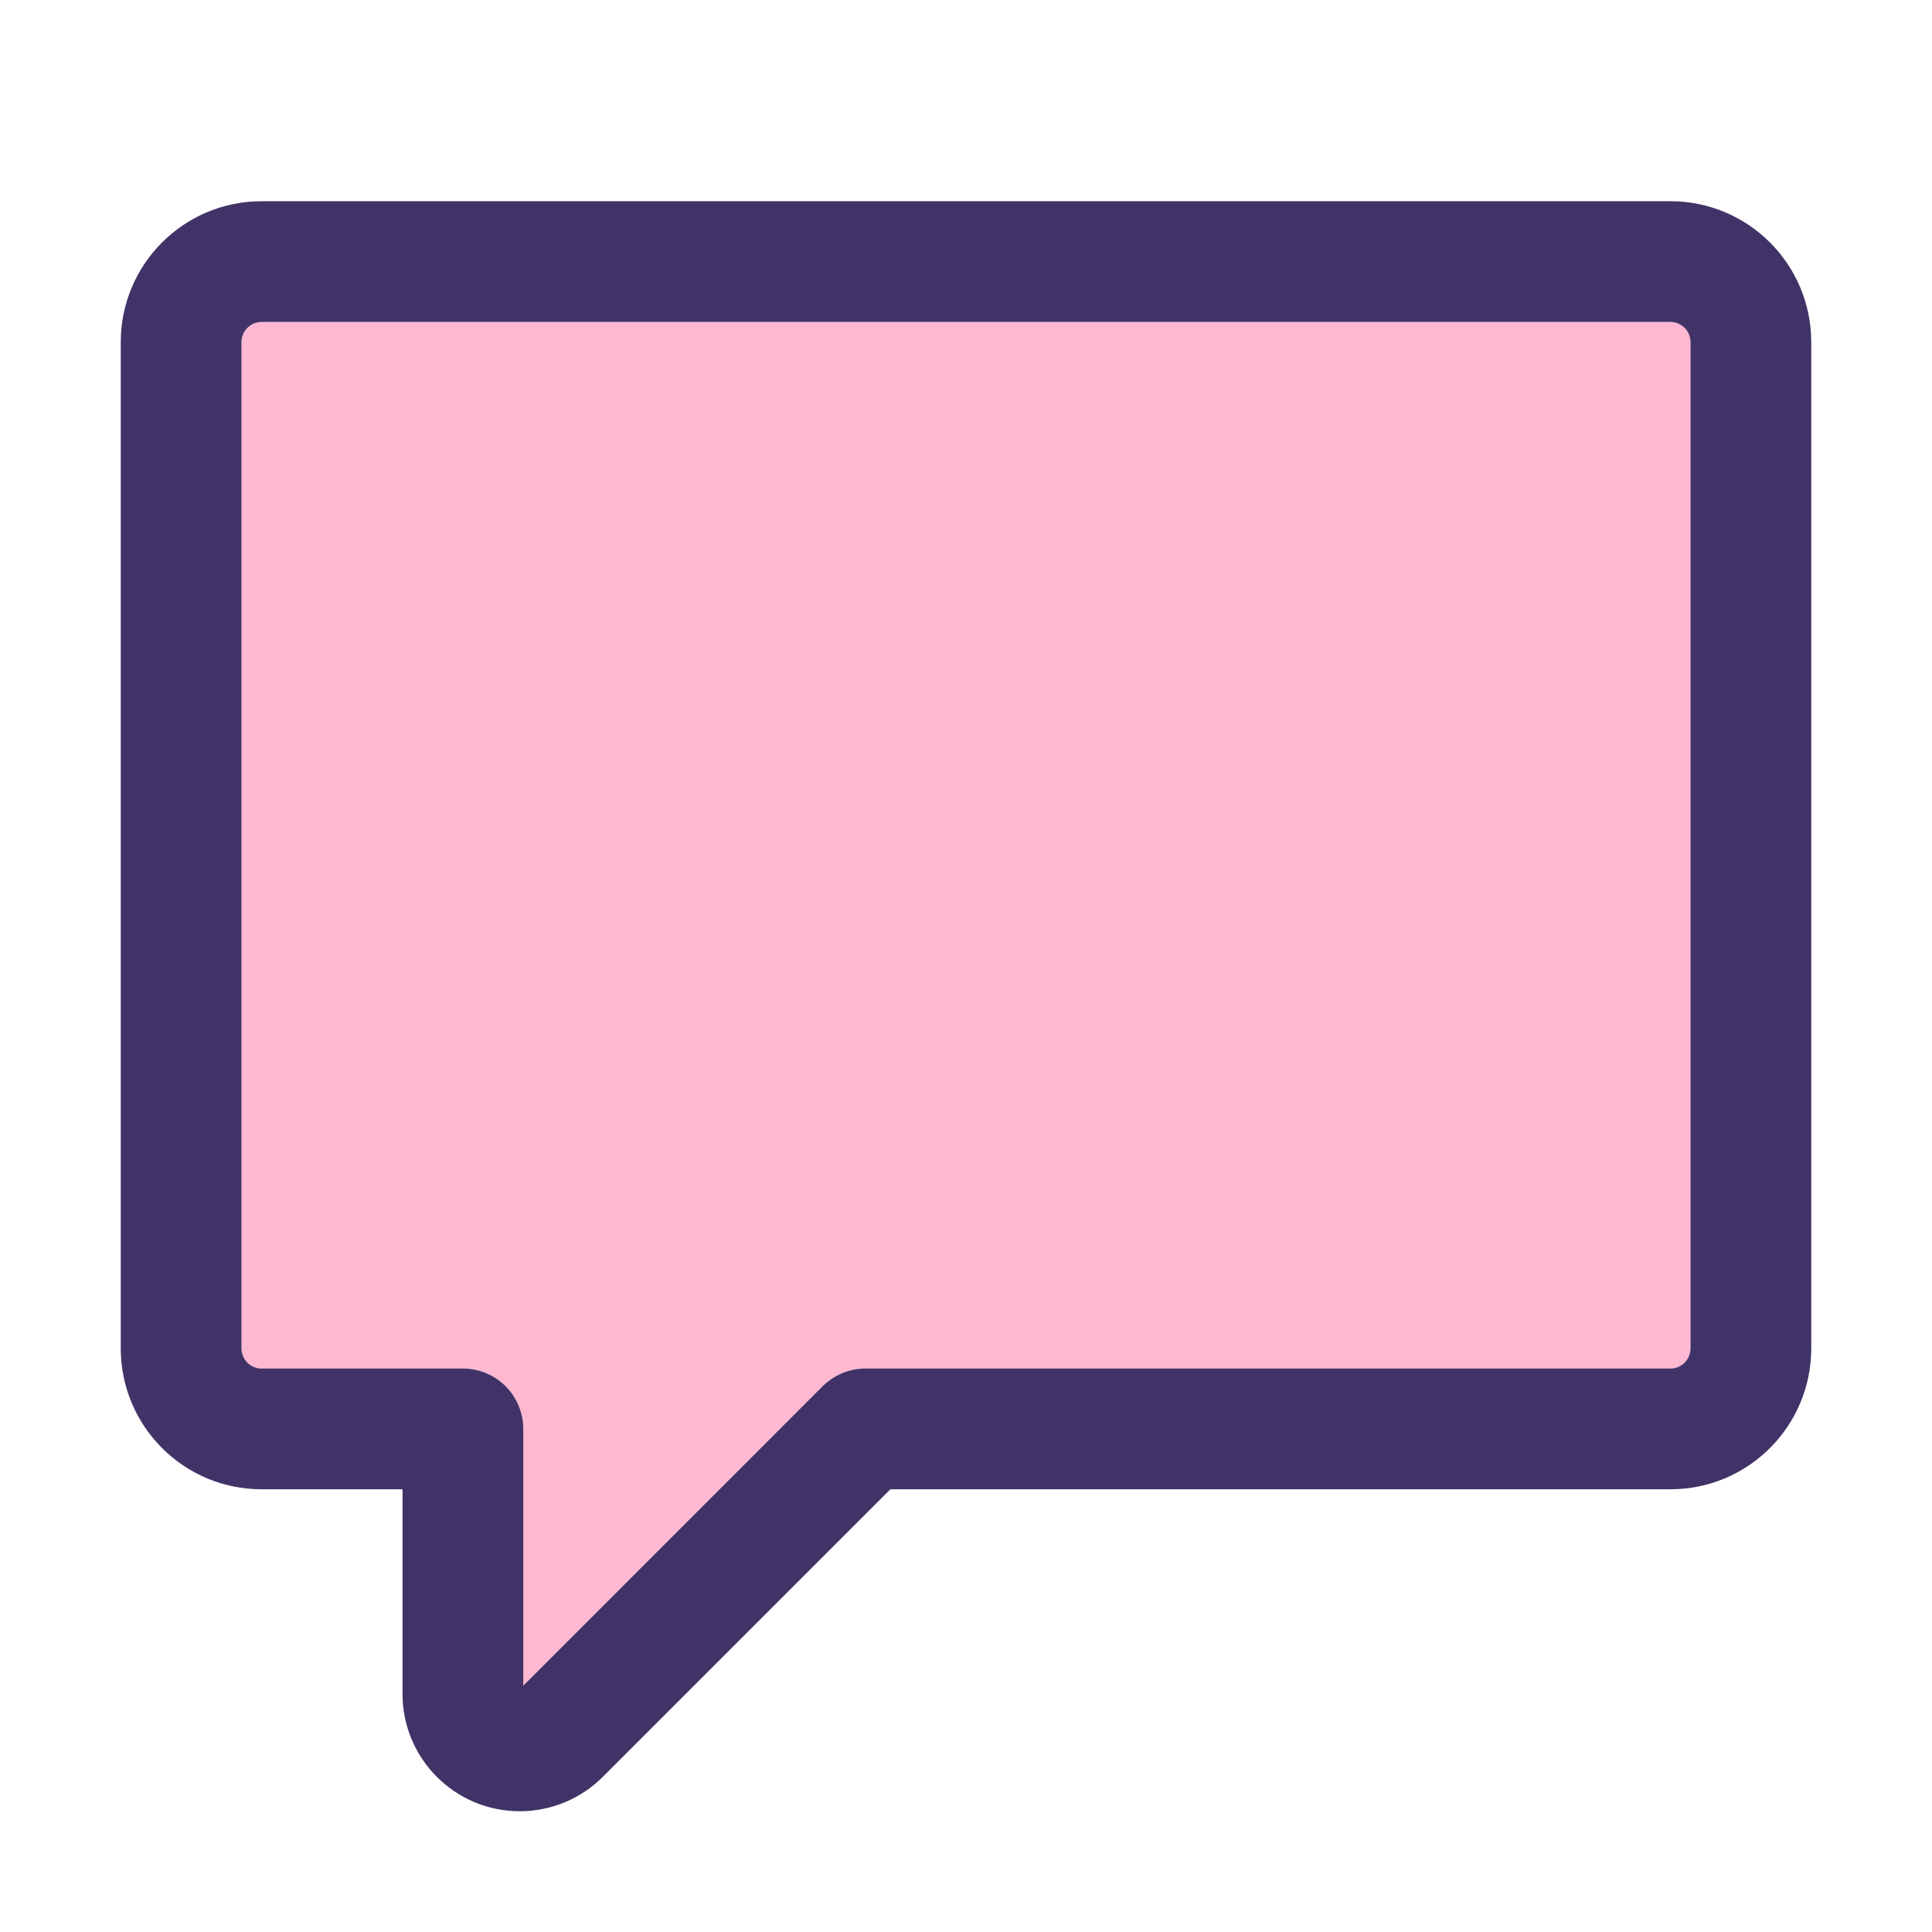 <svg width="20" height="20" viewBox="0 0 20 20" fill="none" xmlns="http://www.w3.org/2000/svg">
<path d="M2.5 3.542C2.5 3.427 2.593 3.333 2.708 3.333H17.292C17.407 3.333 17.5 3.427 17.5 3.542V13.958C17.5 14.073 17.407 14.167 17.292 14.167H8.958C8.793 14.167 8.634 14.233 8.516 14.35L5.417 17.45V14.792C5.417 14.447 5.137 14.167 4.792 14.167H2.708C2.593 14.167 2.5 14.073 2.5 13.958V3.542Z" fill="#FFB8D2"/>
<path fill-rule="evenodd" clip-rule="evenodd" d="M2.708 3.333C2.593 3.333 2.5 3.427 2.5 3.542V13.958C2.5 14.073 2.593 14.167 2.708 14.167H4.792C5.137 14.167 5.417 14.447 5.417 14.792V17.45L8.516 14.35C8.634 14.233 8.793 14.167 8.958 14.167H17.292C17.407 14.167 17.5 14.073 17.5 13.958V3.542C17.5 3.427 17.407 3.333 17.292 3.333H2.708ZM1.25 3.542C1.25 2.736 1.903 2.083 2.708 2.083H17.292C18.097 2.083 18.75 2.736 18.75 3.542V13.958C18.75 14.764 18.097 15.417 17.292 15.417H9.217L6.24 18.394C6.012 18.622 5.703 18.75 5.381 18.75C4.71 18.75 4.167 18.206 4.167 17.536V15.417H2.708C1.903 15.417 1.25 14.764 1.25 13.958V3.542Z" fill="#413368"/>
</svg>
